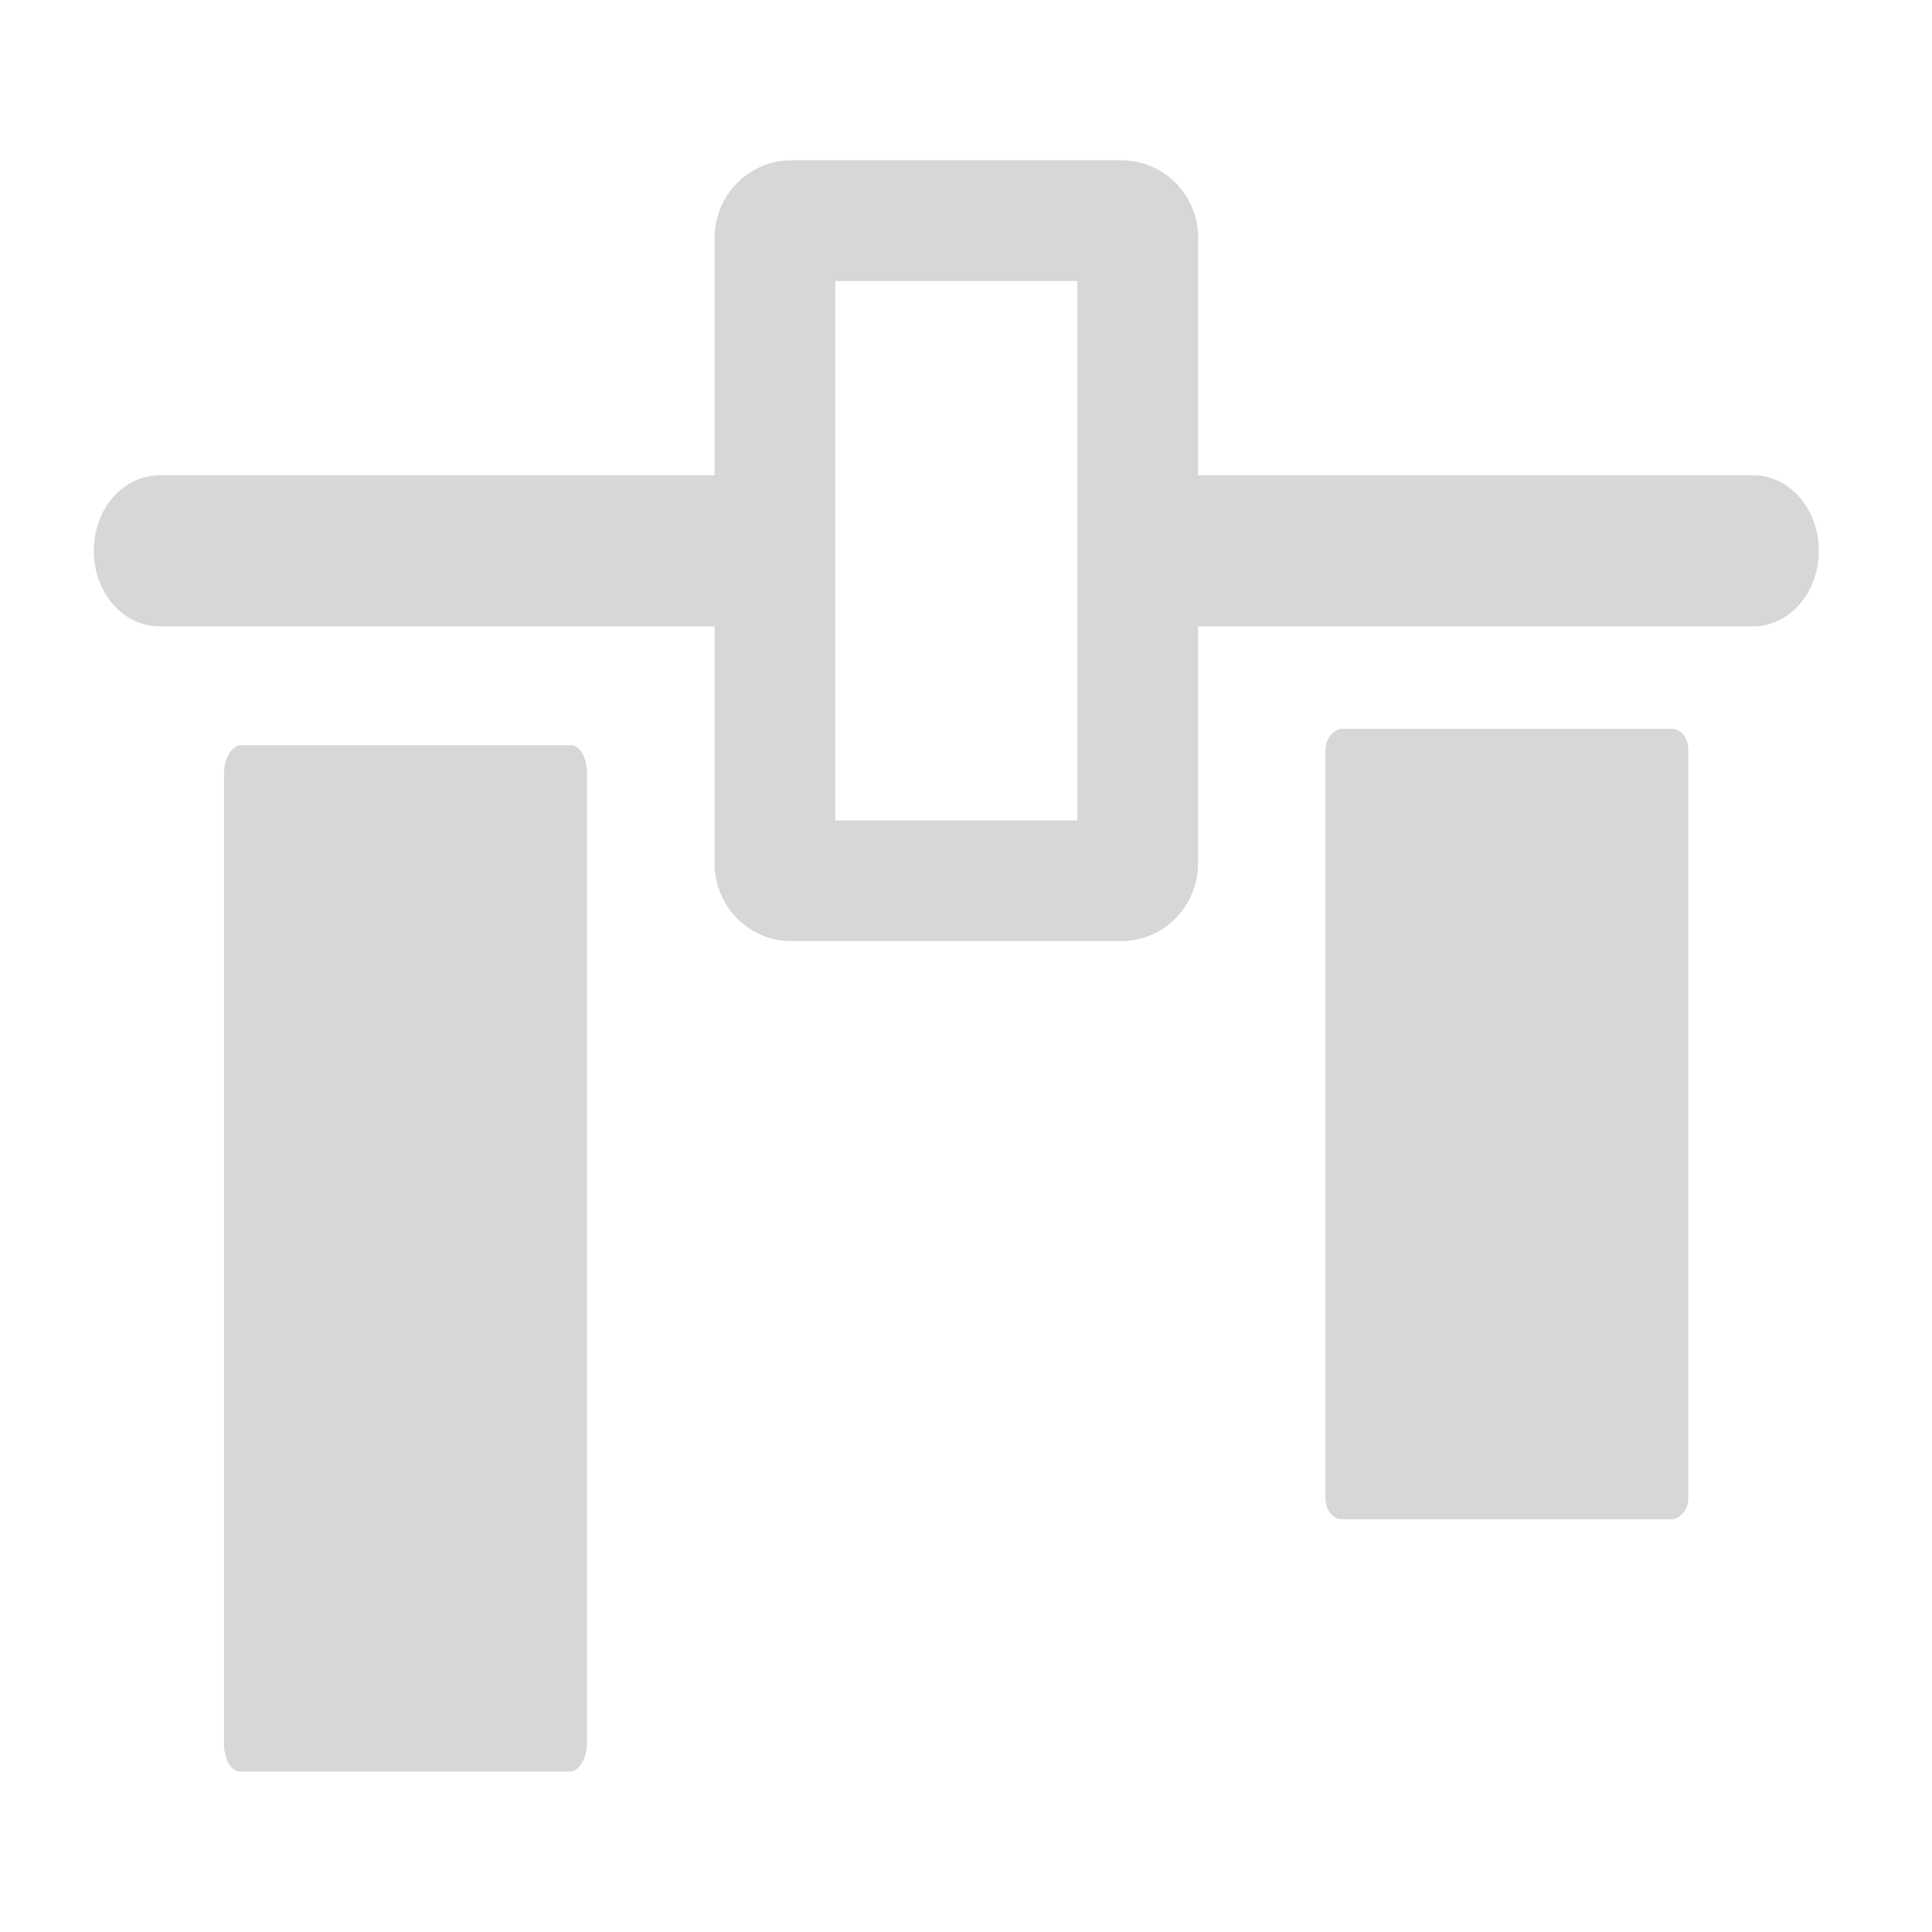 <?xml version="1.0" encoding="UTF-8" standalone="no"?>
<!-- Created with Inkscape (http://www.inkscape.org/) -->

<svg
   width="32"
   height="32"
   viewBox="0 0 8.467 8.467"
   version="1.1"
   id="svg1"
   inkscape:version="1.4.2 (f4327f4, 2025-05-13)"
   sodipodi:docname="AlignVTopToCenter.svg"
   xml:space="preserve"
   xmlns:inkscape="http://www.inkscape.org/namespaces/inkscape"
   xmlns:sodipodi="http://sodipodi.sourceforge.net/DTD/sodipodi-0.dtd"
   xmlns="http://www.w3.org/2000/svg"
   xmlns:svg="http://www.w3.org/2000/svg"><sodipodi:namedview
     id="namedview1"
     pagecolor="#505050"
     bordercolor="#eeeeee"
     borderopacity="1"
     inkscape:showpageshadow="0"
     inkscape:pageopacity="0"
     inkscape:pagecheckerboard="0"
     inkscape:deskcolor="#0d0d0d"
     inkscape:document-units="px"
     inkscape:zoom="1.9049028"
     inkscape:cx="31.235189"
     inkscape:cy="152.23874"
     inkscape:window-width="1280"
     inkscape:window-height="961"
     inkscape:window-x="-8"
     inkscape:window-y="-8"
     inkscape:window-maximized="1"
     inkscape:current-layer="layer1" /><defs
     id="defs1" /><g
     inkscape:label="Calque 1"
     inkscape:groupmode="layer"
     id="layer1"><rect
       style="fill:#d7d7d7;fill-opacity:1;fill-rule:evenodd;stroke:none;stroke-width:0.529;stroke-linecap:round;stroke-linejoin:round;stroke-dasharray:none;stroke-opacity:1"
       id="rect2-1"
       width="4.498"
       height="1.59"
       x="3.266"
       y="-2.572"
       rx="0.118"
       ry="0.071"
       transform="rotate(90)" /><rect
       style="fill:#d7d7d7;fill-opacity:1;fill-rule:evenodd;stroke:none;stroke-width:0.529;stroke-linecap:round;stroke-linejoin:round;stroke-dasharray:none;stroke-opacity:1"
       id="rect4-1"
       width="3.464"
       height="1.59"
       x="3.194"
       y="-7.399"
       rx="0.091"
       ry="0.071"
       transform="rotate(90)" /><path
       id="rect5-3"
       style="fill:#d7d7d7;fill-rule:evenodd;stroke-width:0.609;stroke-linecap:round;stroke-linejoin:round"
       d="m 7.971,2.414 c 0,0.183 -0.128,0.331 -0.288,0.331 H 4.986 V 2.083 h 2.697 c 0.16,0 0.288,0.148 0.288,0.331 z M 3.396,2.745 h -2.697 c -0.16,0 -0.288,-0.148 -0.288,-0.331 0,-0.183 0.128,-0.331 0.288,-0.331 h 2.697 z" /><path
       id="rect8"
       style="fill:none;fill-rule:evenodd;stroke:#d7d7d7;stroke-width:0.529;stroke-linecap:round;stroke-linejoin:round"
       d="m 4.986,1.043 v 2.741 c 0,0.042 -0.032,0.076 -0.071,0.076 H 3.467 c -0.039,0 -0.071,-0.034 -0.071,-0.076 V 1.043 c 0,-0.042 0.032,-0.076 0.071,-0.076 h 1.449 c 0.039,0 0.071,0.034 0.071,0.076 z" /></g></svg>
